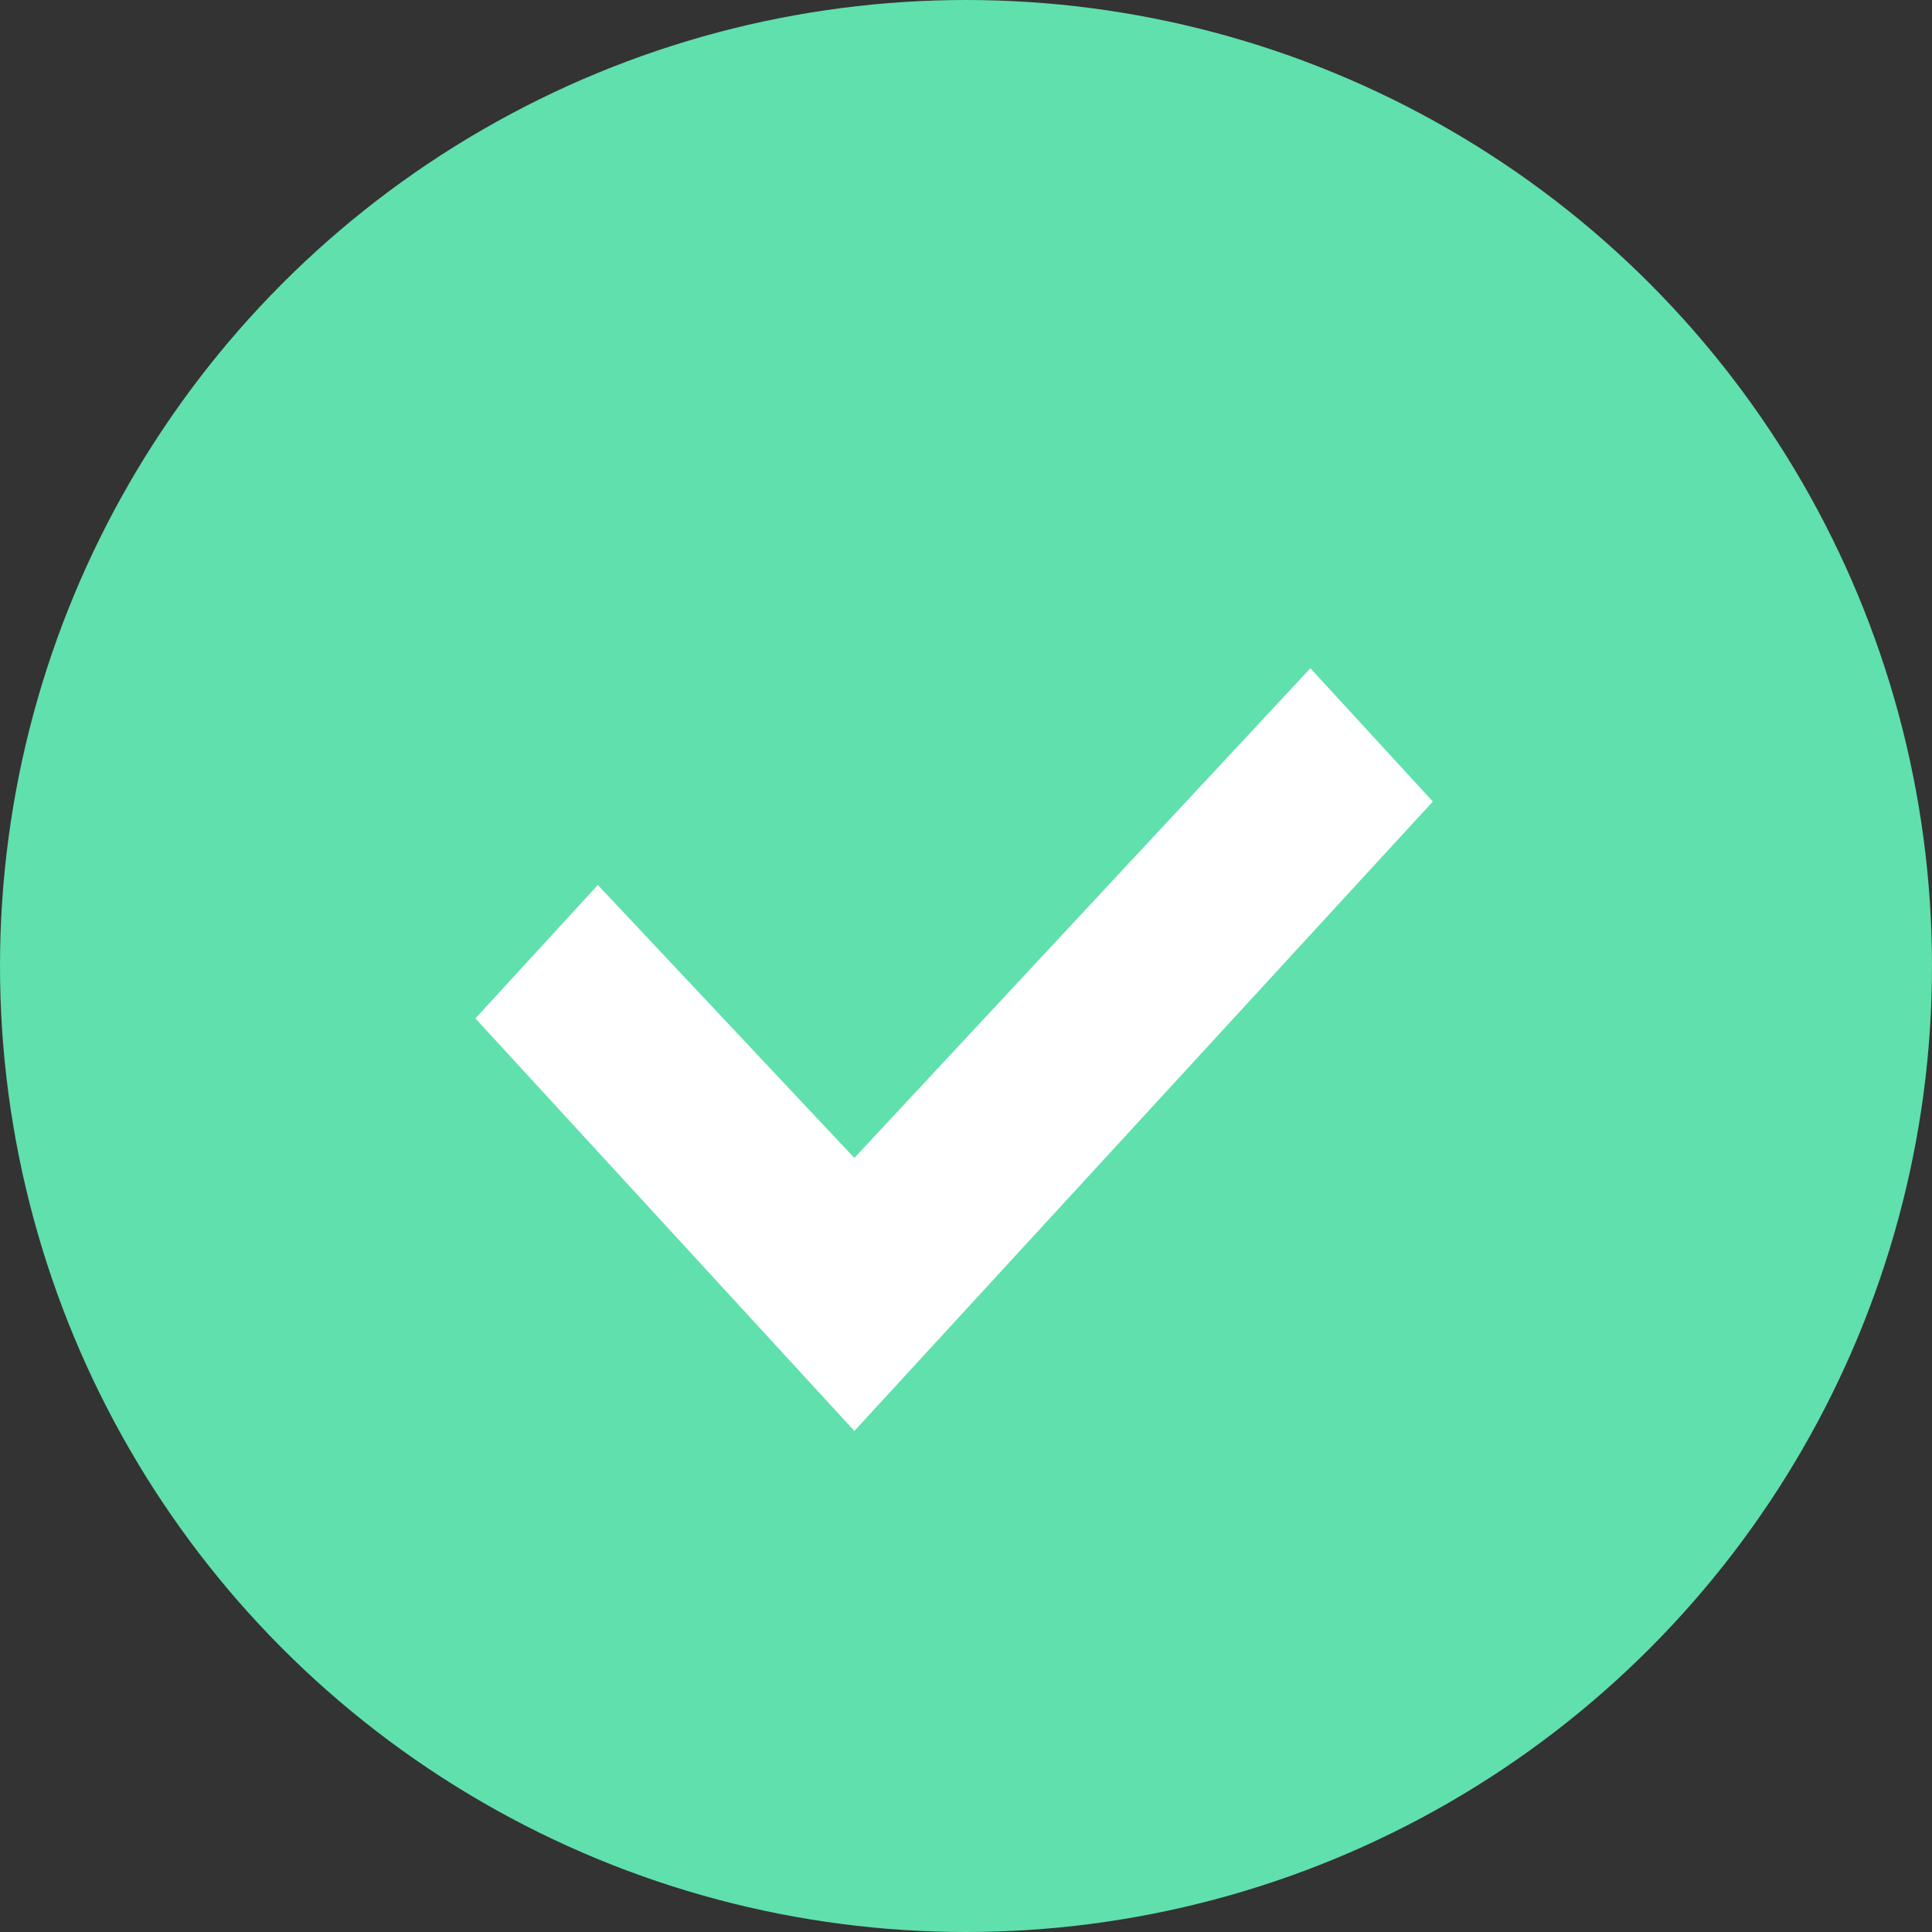 <svg xmlns="http://www.w3.org/2000/svg" width="32" height="32" viewBox="0 0 32 32"><rect x="0" y="0" width="32" height="32" fill="#333333" stroke="none"/><g transform="translate(-969.5 -1421)"><g transform="translate(172.5 299)"><circle cx="16" cy="16" r="16" transform="translate(797 1122)" fill="#60e0ac"/></g><g transform="translate(971.5 1427.438)"><path d="M6.277,11.633,0,4.8,2.028,2.59,6.277,7.111,13.83-1l2.028,2.208Z" transform="translate(5.874 5.63)" fill="#fff"/></g></g></svg>